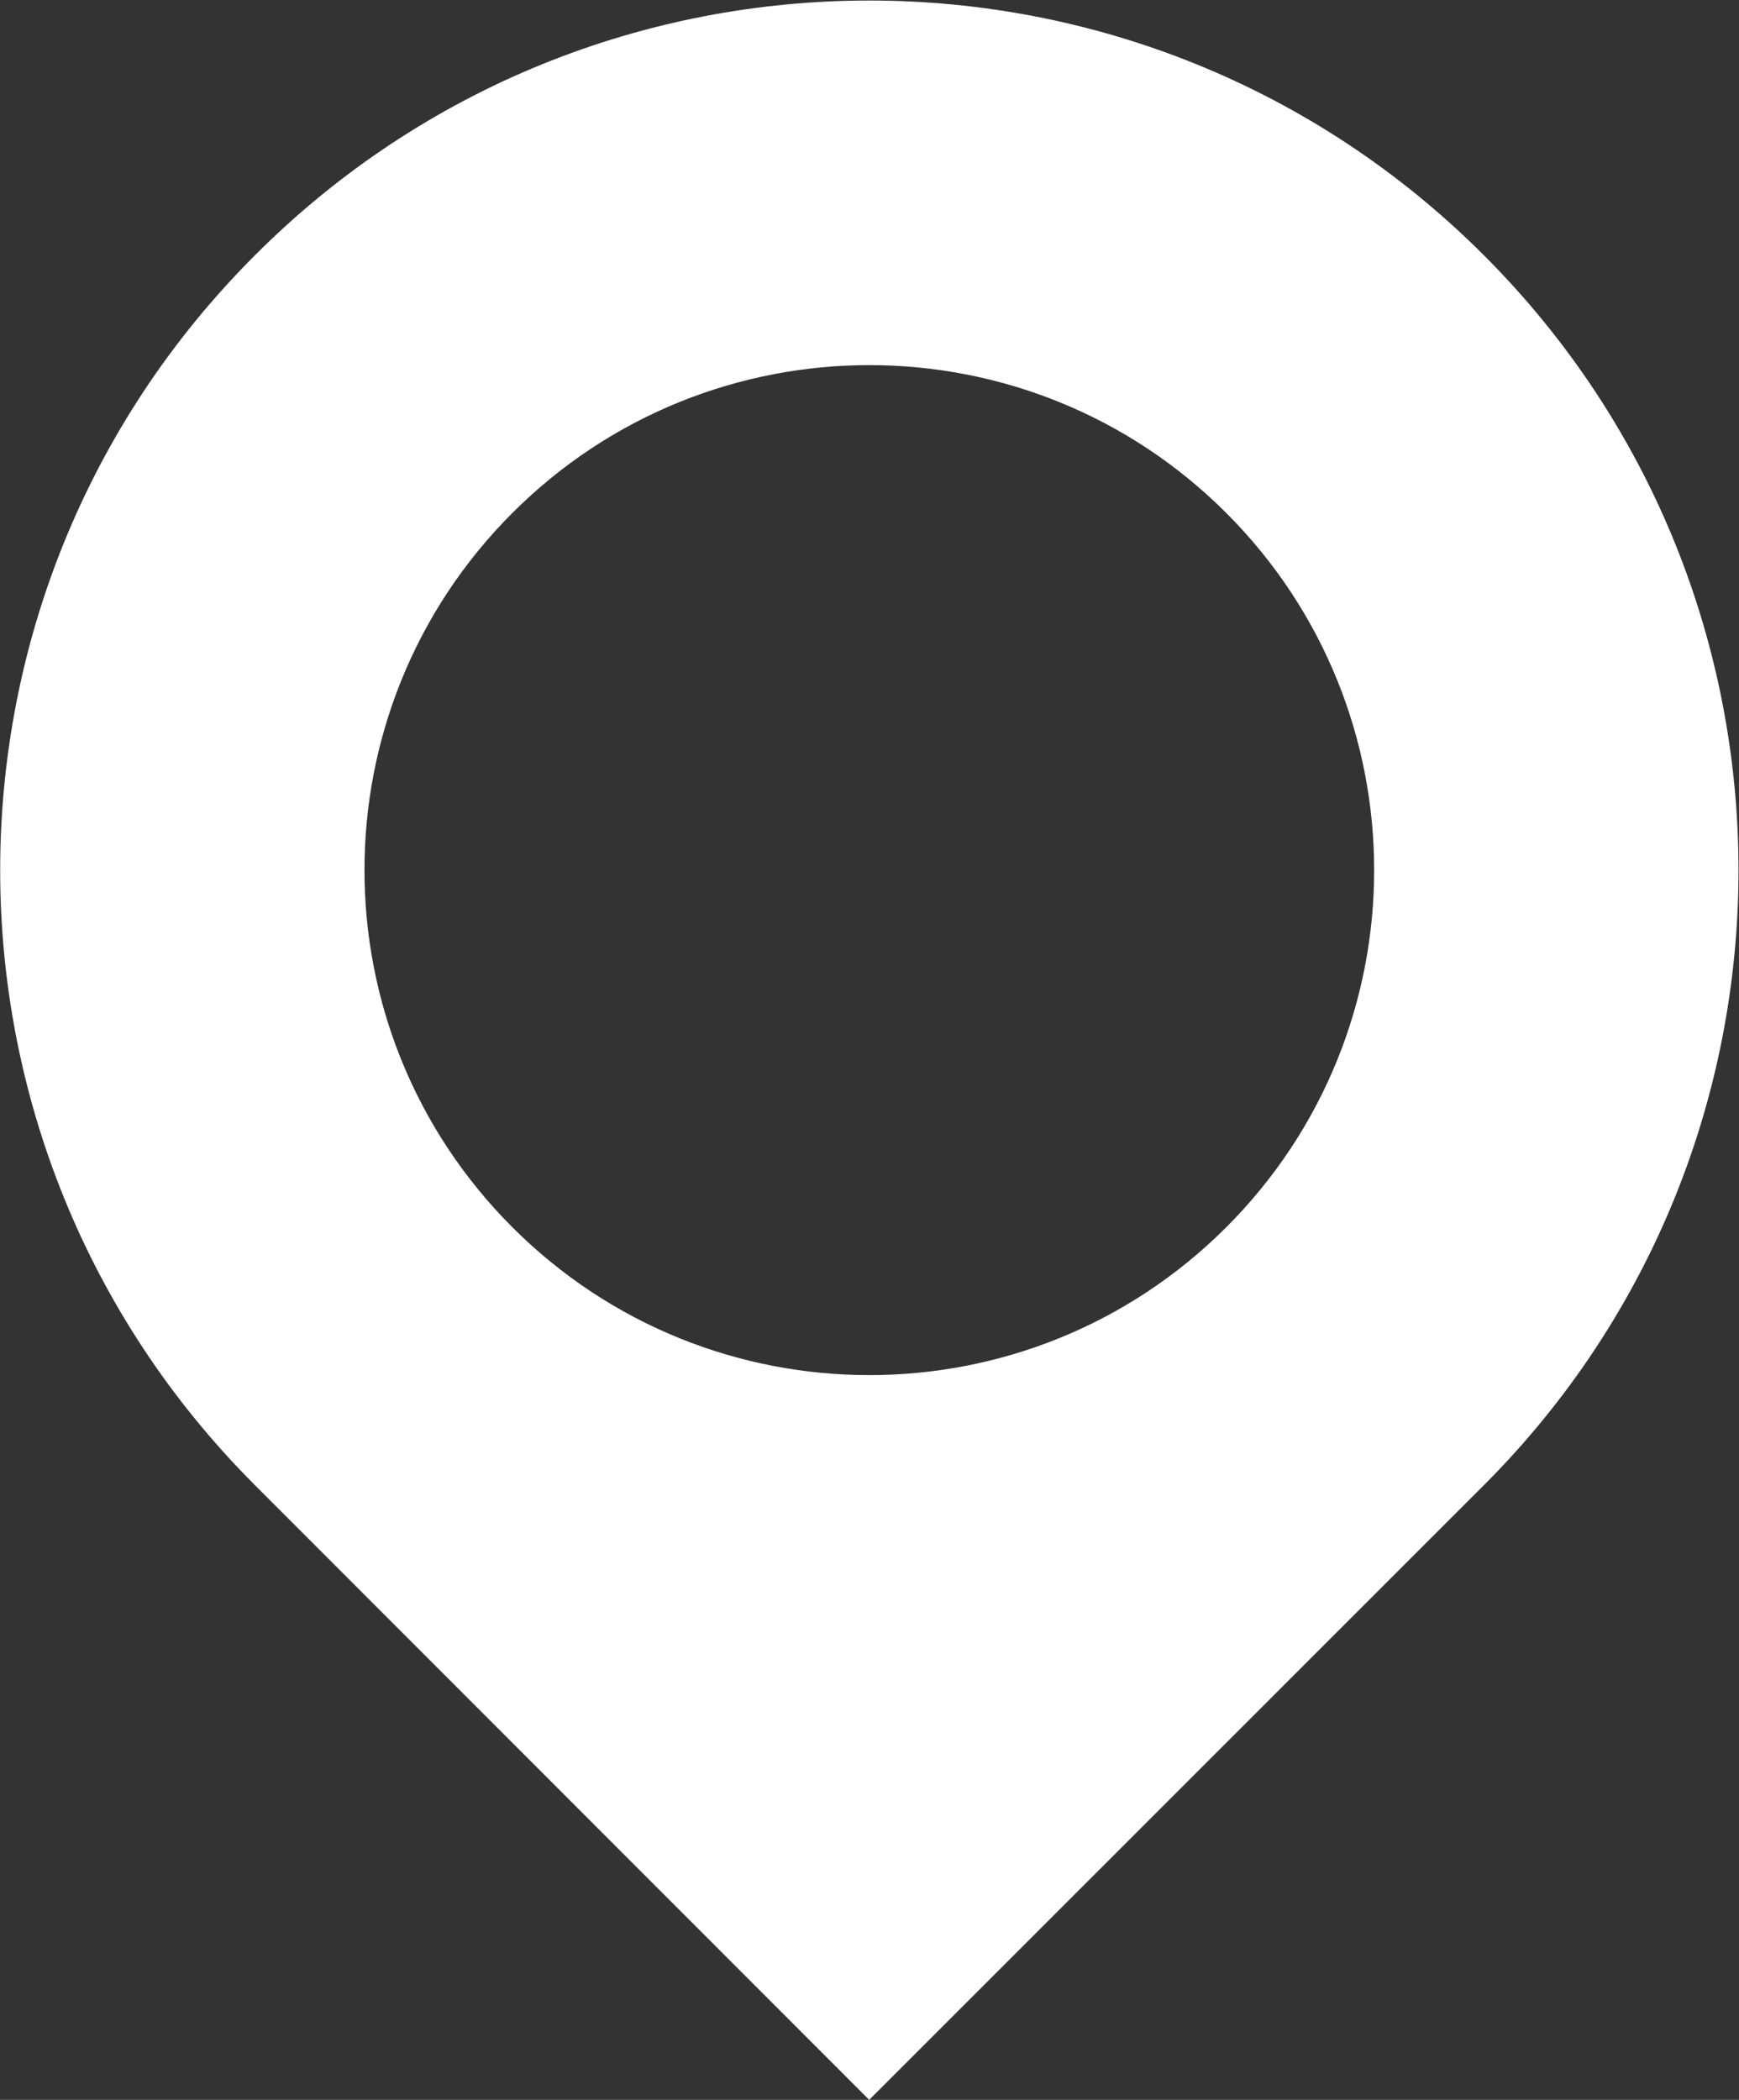 <?xml version="1.0" encoding="UTF-8" standalone="no"?>
<svg
   xmlns:dc="http://purl.org/dc/elements/1.1/"
   xmlns:cc="http://creativecommons.org/ns#"
   xmlns:rdf="http://www.w3.org/1999/02/22-rdf-syntax-ns#"
   xmlns:svg="http://www.w3.org/2000/svg"
   xmlns="http://www.w3.org/2000/svg"
   xmlns:sodipodi="http://sodipodi.sourceforge.net/DTD/sodipodi-0.dtd"
   xmlns:inkscape="http://www.inkscape.org/namespaces/inkscape"
   version="1.1"
   id="svg2"
   xml:space="preserve"
   width="10.289"
   height="12.42"
   viewBox="0 0 10.289 12.42"
   sodipodi:docname="location-icon.ai"><rect x="0" y="0" width="10.289" height="12.42" fill="#333333" stroke="none"/><defs
     id="defs6"><clipPath
       clipPathUnits="userSpaceOnUse"
       id="clipPath18"><path
         d="M 0,9.315 H 7.717 V 0 H 0 Z"
         id="path16" /></clipPath></defs><sodipodi:namedview
     pagecolor="#ffffff"
     bordercolor="#666666"
     borderopacity="1"
     objecttolerance="10"
     gridtolerance="10"
     guidetolerance="10"
     inkscape:pageopacity="0"
     inkscape:pageshadow="2"
     inkscape:window-width="640"
     inkscape:window-height="480"
     id="namedview4" /><g
     id="g10"
     inkscape:groupmode="layer"
     inkscape:label="location-icon"
     transform="matrix(1.333,0,0,-1.333,0,12.42)"><g
       id="g12"><g
         id="g14"
         clip-path="url(#clipPath18)"><g
           id="g20"
           transform="translate(5.443,3.872)"><path
             d="m 0,0 c -0.875,-0.875 -2.294,-0.875 -3.169,0 -0.875,0.875 -0.875,2.294 0,3.169 0.875,0.875 2.294,0.875 3.169,0 C 0.875,2.294 0.875,0.875 0,0 m 1.144,4.312 c -1.507,1.508 -3.951,1.508 -5.456,0 -1.507,-1.506 -1.507,-3.949 0,-5.456 l 2.727,-2.728 2.729,2.728 c 1.506,1.507 1.506,3.95 0,5.456"
             style="fill:#ffffff;fill-opacity:1;fill-rule:nonzero;stroke:none"
             id="path22" /></g></g></g></g></svg>
